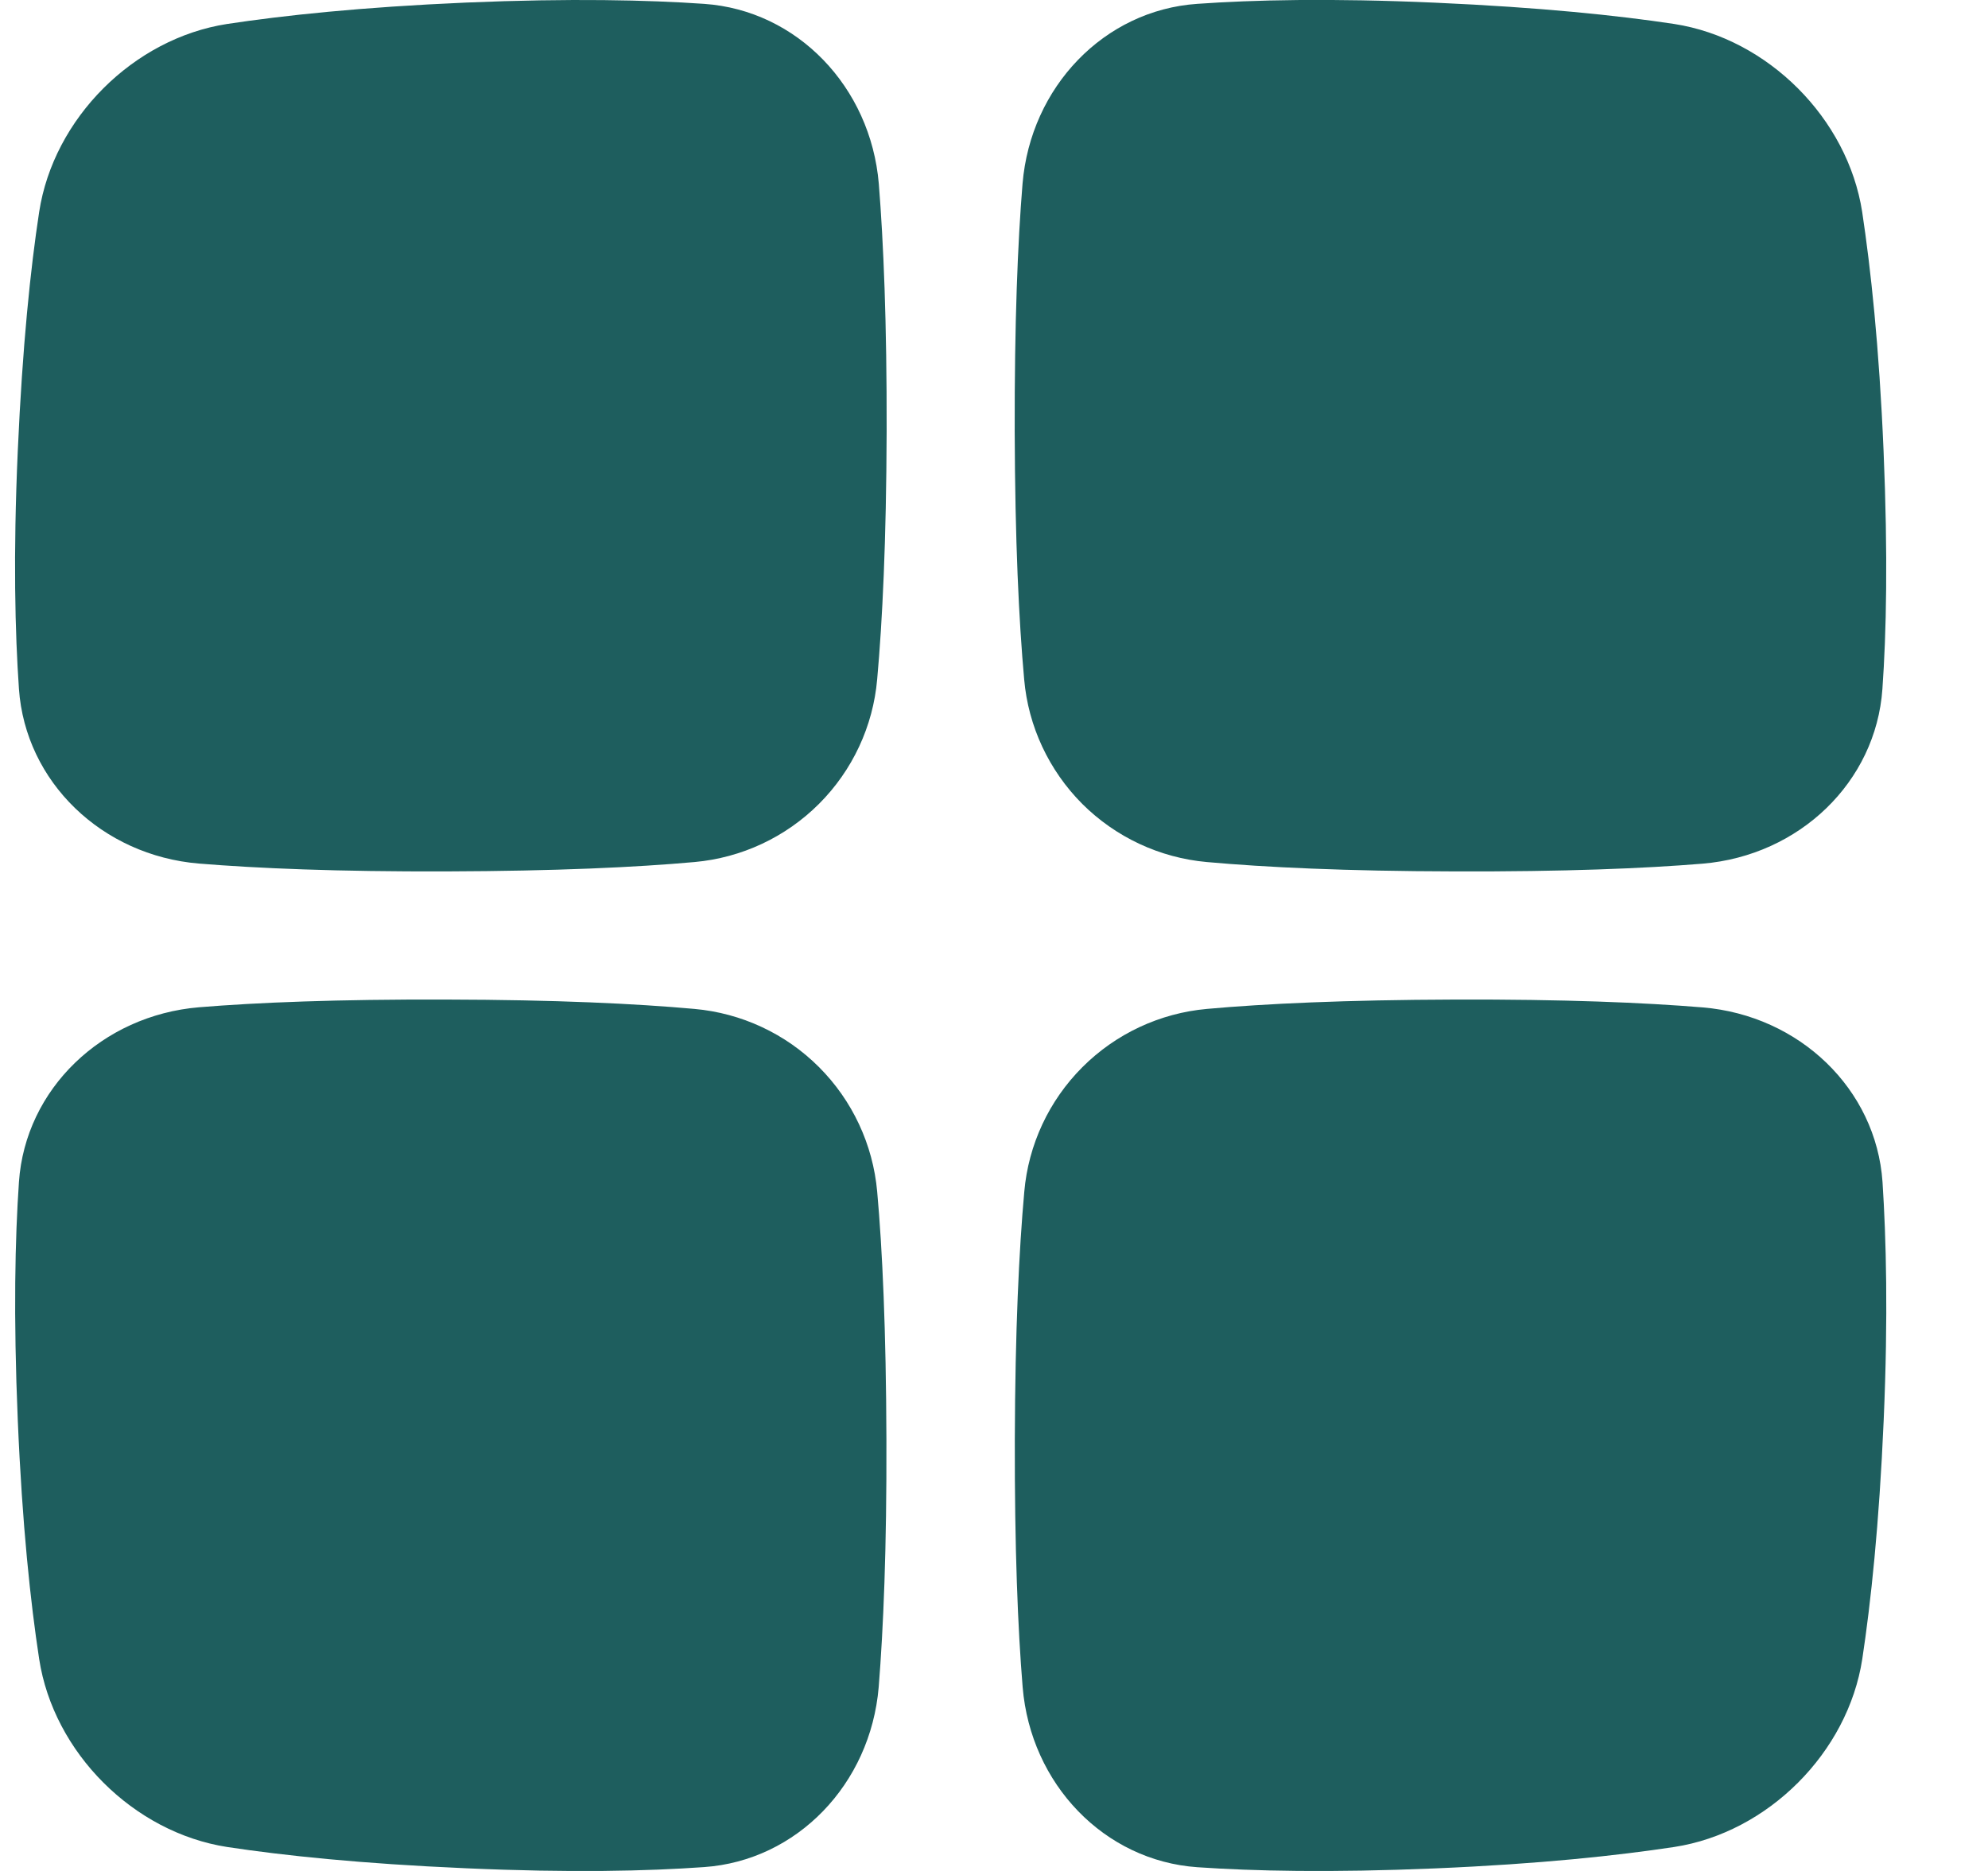 <svg width="17" height="16" viewBox="0 0 17 16" fill="none" xmlns="http://www.w3.org/2000/svg">
<path d="M7.515 1.572C7.445 0.743 6.817 0.088 6.021 0.033C5.542 -8.6017e-06 4.885 -0.016 3.985 0.022C3.085 0.061 2.425 0.132 1.942 0.205C1.141 0.329 0.458 1.012 0.335 1.812C0.261 2.296 0.192 2.956 0.152 3.856C0.112 4.756 0.129 5.413 0.162 5.892C0.218 6.687 0.872 7.316 1.701 7.385C2.201 7.426 2.884 7.455 3.82 7.452C4.756 7.449 5.44 7.417 5.939 7.372C6.341 7.336 6.718 7.16 7.004 6.874C7.29 6.588 7.466 6.211 7.501 5.809C7.546 5.311 7.579 4.626 7.582 3.69C7.584 2.754 7.555 2.071 7.515 1.572Z" fill="#1E5E5E"/>
<path d="M15.924 1.812C15.8 1.012 15.117 0.329 14.317 0.205C13.833 0.132 13.174 0.063 12.274 0.023C11.374 -0.017 10.716 -0.001 10.237 0.033C9.442 0.088 8.813 0.743 8.744 1.572C8.703 2.072 8.675 2.755 8.677 3.691C8.68 4.627 8.713 5.311 8.758 5.81C8.793 6.212 8.97 6.589 9.255 6.875C9.541 7.16 9.918 7.336 10.32 7.372C10.82 7.417 11.503 7.45 12.439 7.452C13.376 7.455 14.059 7.427 14.558 7.386C15.387 7.317 16.041 6.688 16.097 5.893C16.131 5.413 16.145 4.757 16.107 3.856C16.069 2.956 15.997 2.296 15.924 1.812Z" fill="#1E5E5E"/>
<path d="M7.501 10.19C7.465 9.788 7.289 9.411 7.003 9.125C6.718 8.84 6.341 8.664 5.938 8.628C5.438 8.583 4.756 8.55 3.819 8.548C2.883 8.545 2.199 8.573 1.701 8.614C0.872 8.684 0.217 9.313 0.162 10.108C0.129 10.587 0.114 11.244 0.152 12.144C0.19 13.045 0.261 13.704 0.335 14.188C0.458 14.988 1.142 15.671 1.942 15.795C2.424 15.868 3.084 15.938 3.984 15.977C4.884 16.017 5.541 16.001 6.02 15.967C6.815 15.912 7.444 15.257 7.514 14.428C7.554 13.929 7.583 13.245 7.58 12.309C7.577 11.373 7.546 10.688 7.501 10.19Z" fill="#1E5E5E"/>
<path d="M16.098 10.108C16.043 9.313 15.388 8.684 14.559 8.615C14.06 8.574 13.376 8.545 12.44 8.548C11.504 8.551 10.82 8.583 10.321 8.628C9.919 8.664 9.542 8.84 9.256 9.126C8.97 9.412 8.794 9.789 8.759 10.191C8.714 10.691 8.681 11.374 8.678 12.31C8.676 13.246 8.704 13.93 8.745 14.428C8.814 15.258 9.443 15.912 10.238 15.968C10.717 16.001 11.374 16.016 12.275 15.978C13.175 15.94 13.834 15.868 14.317 15.795C15.118 15.672 15.802 14.988 15.925 14.187C15.998 13.705 16.069 13.045 16.108 12.145C16.147 11.245 16.129 10.587 16.098 10.108Z" fill="#1E5E5E"/>
</svg>

